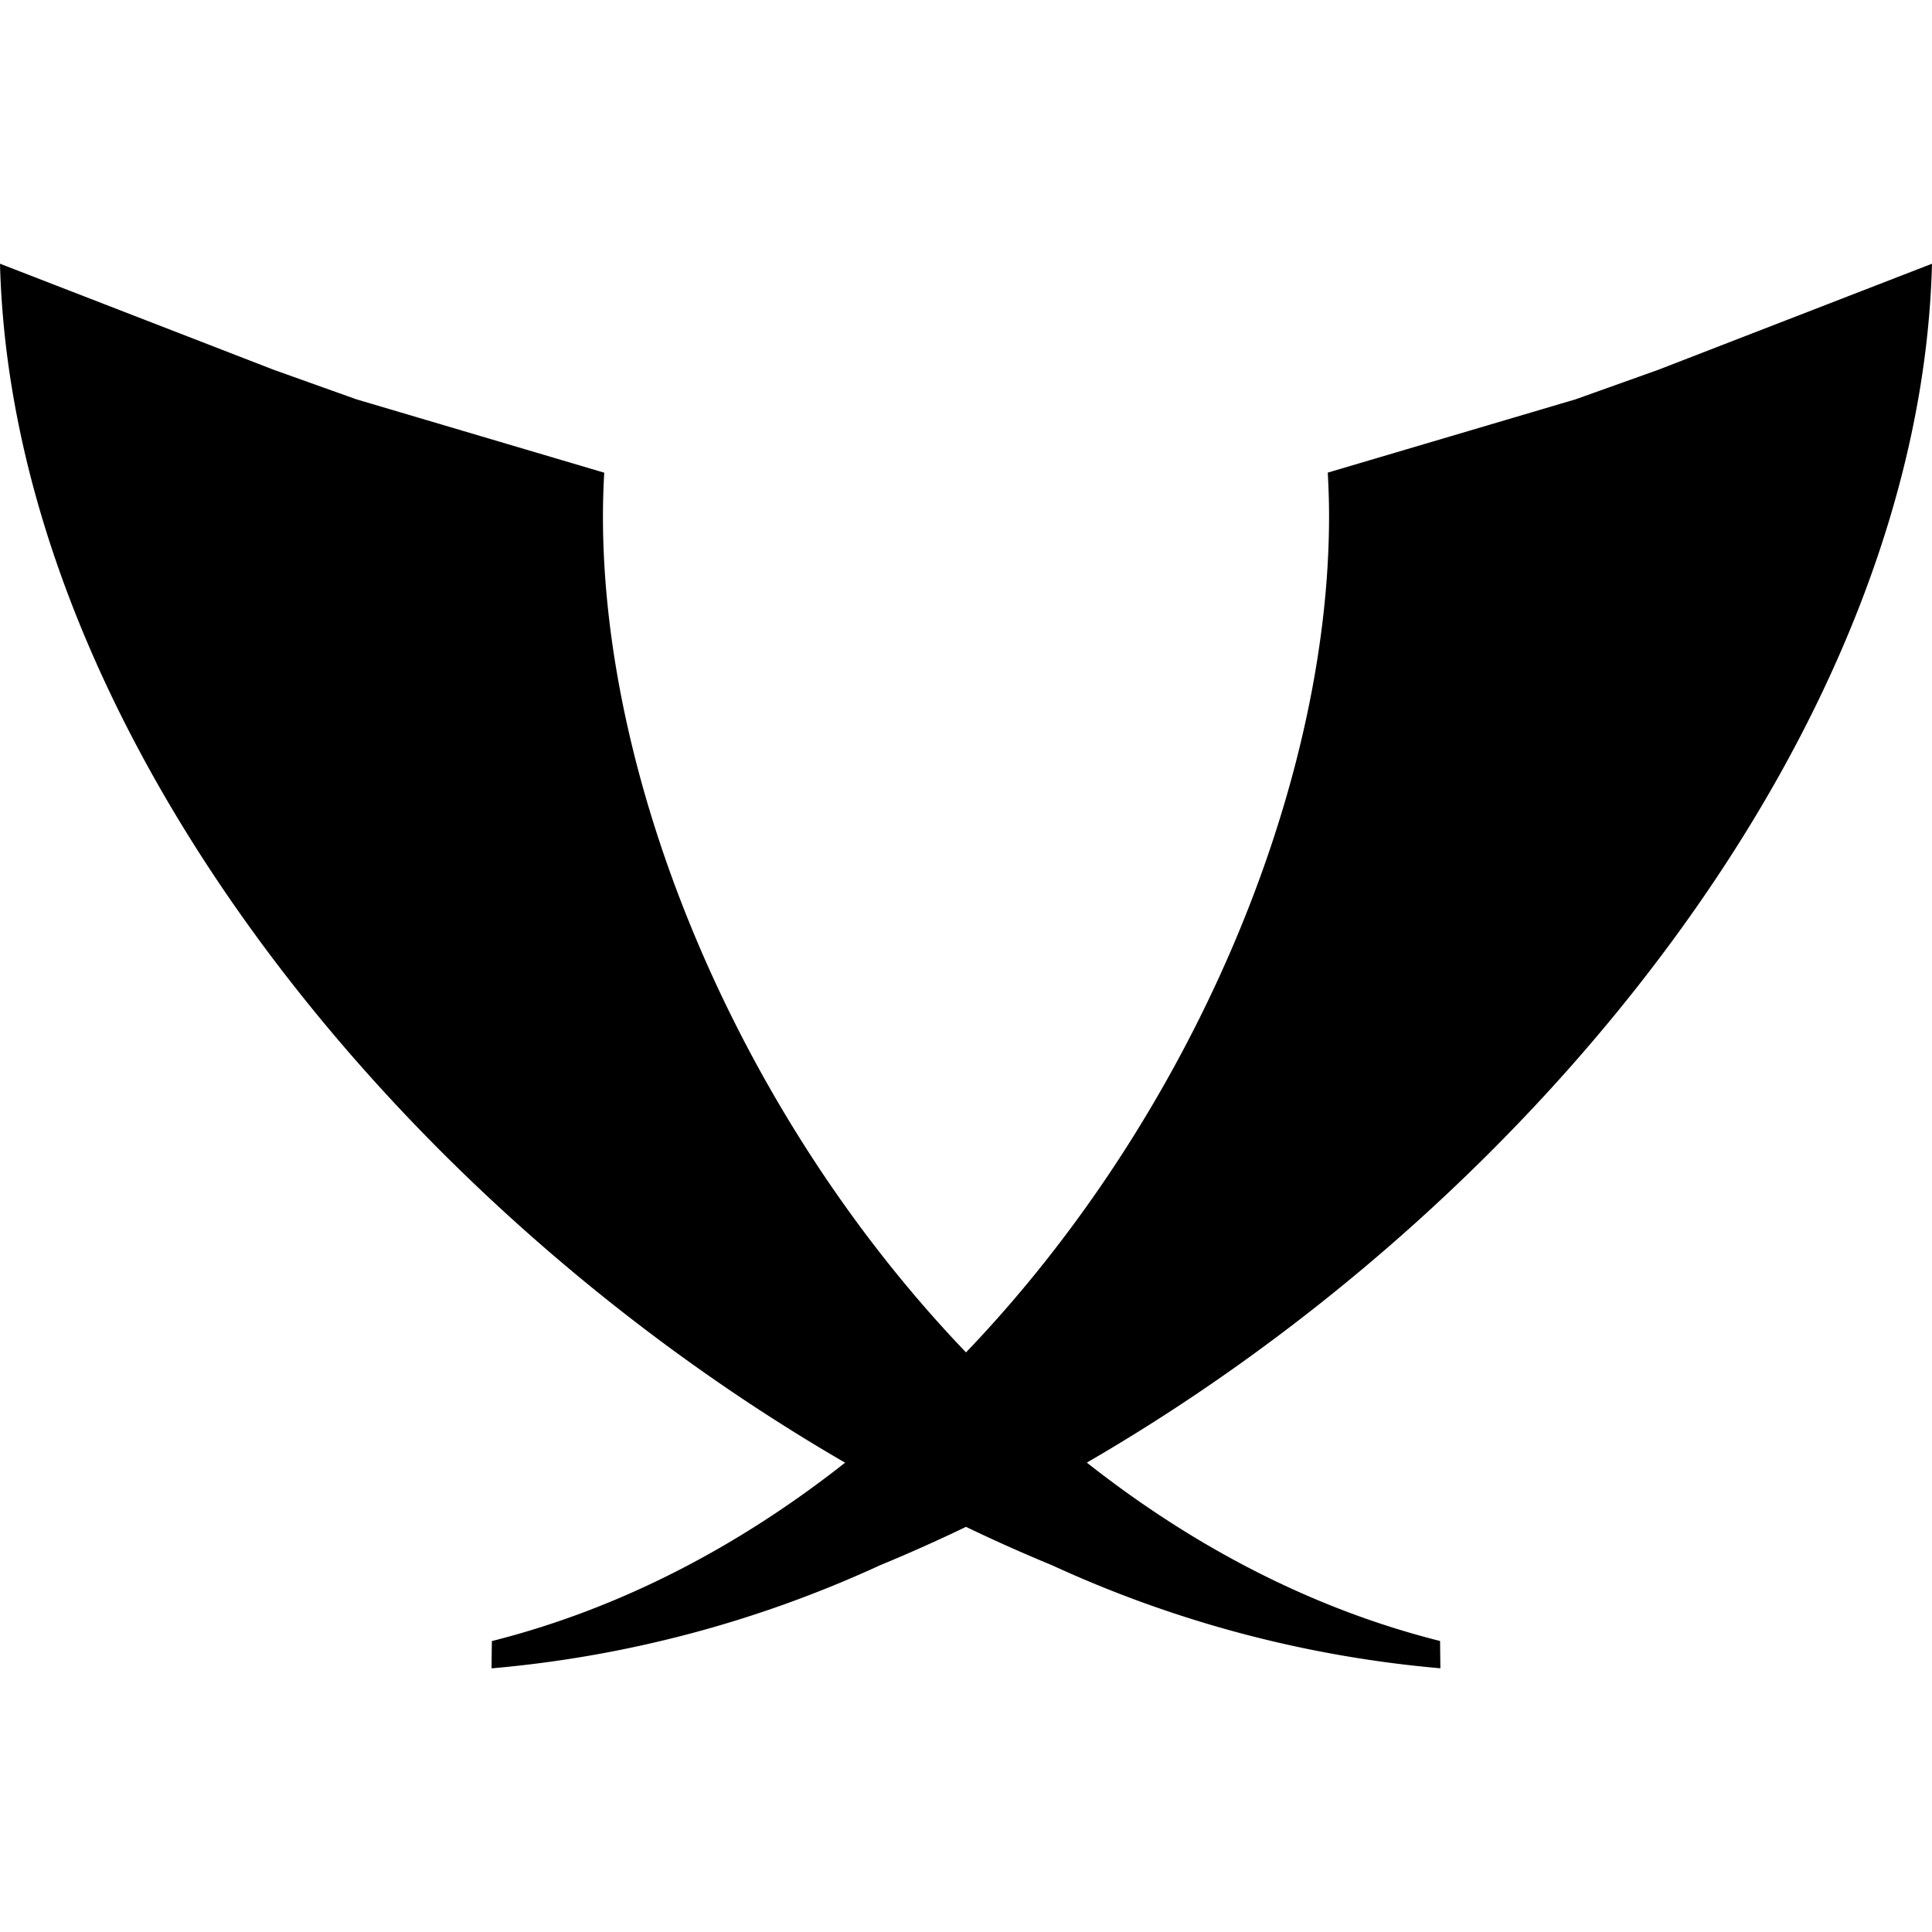 <svg xmlns="http://www.w3.org/2000/svg" viewBox="0 0 24 24"><path d="M24 3.276l-3.401 1.318-1.025.366-3.08.911c.01.18.016.361.016.543 0 3.353-1.693 7.444-4.51 10.386-2.817-2.941-4.51-7.032-4.51-10.385 0-.182.006-.363.016-.543l-3.08-.912-1.025-.366L0 3.276C.146 8.978 4.854 14.9 10.498 18.17c-1.303 1.028-2.778 1.81-4.388 2.216l-.004.339a14.55 14.55 0 004.822-1.279A20.31 20.31 0 0012 18.967c.355.171.712.33 1.071.478a14.556 14.556 0 004.822 1.279l-.004-.339c-1.61-.405-3.085-1.188-4.388-2.216C19.146 14.9 23.854 8.978 24 3.276z"/></svg>